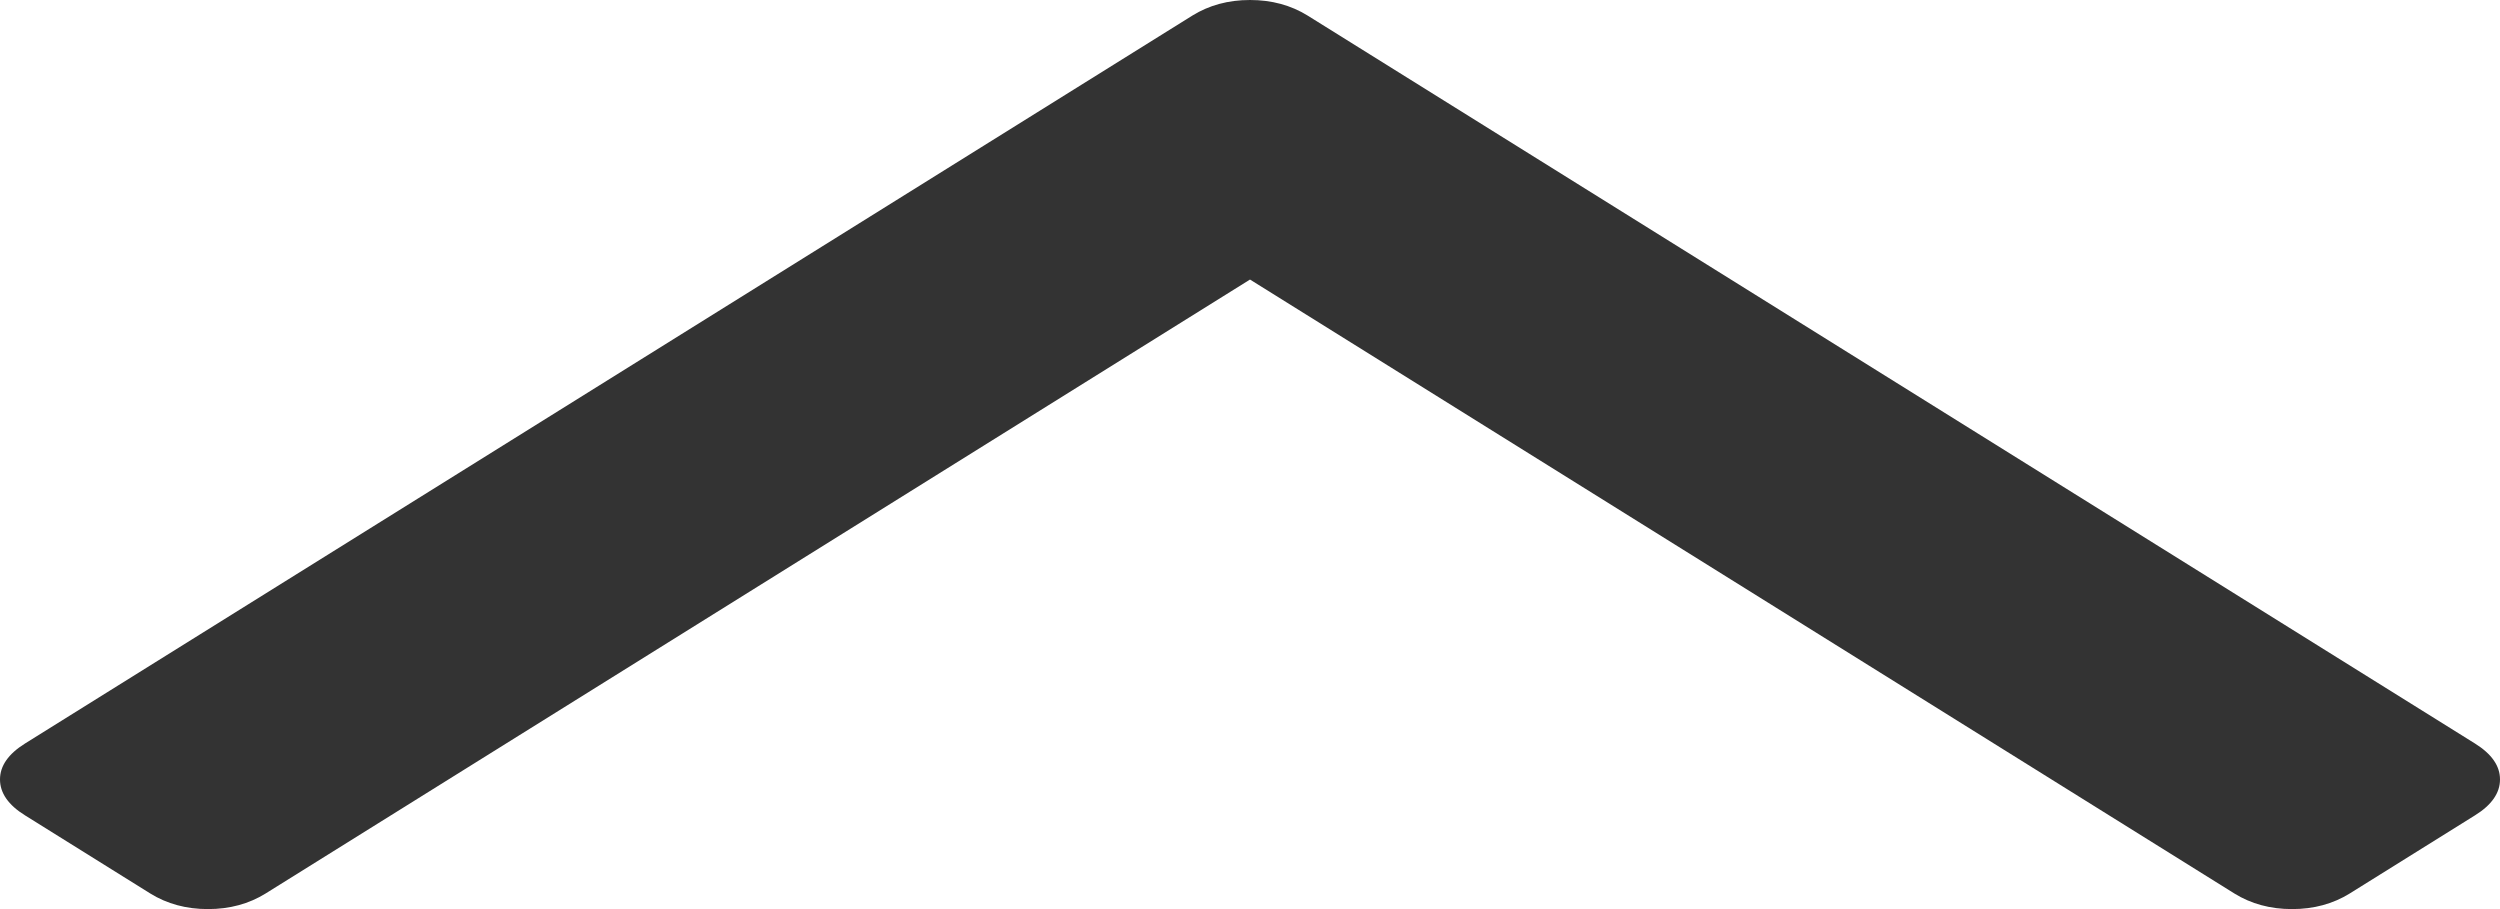 ﻿<?xml version="1.0" encoding="utf-8"?>
<svg version="1.1" xmlns:xlink="http://www.w3.org/1999/xlink" width="22px" height="8px" xmlns="http://www.w3.org/2000/svg">
  <g transform="matrix(1 0 0 1 -221 -70 )">
    <path d="M 21.78 6.543  C 21.927 6.635  22 6.74  22 6.859  C 22 6.978  21.927 7.084  21.78 7.175  L 20.677 7.863  C 20.53 7.954  20.361 8  20.17 8  C 19.979 8  19.81 7.954  19.663 7.863  L 11 2.46  L 2.337 7.863  C 2.19 7.954  2.021 8  1.83 8  C 1.639 8  1.47 7.954  1.323 7.863  L 0.22 7.175  C 0.073 7.084  0 6.978  0 6.859  C 0 6.74  0.073 6.635  0.22 6.543  L 10.493 0.137  C 10.64 0.046  10.809 0  11 0  C 11.191 0  11.36 0.046  11.507 0.137  L 21.78 6.543  Z " fill-rule="nonzero" fill="#333333" stroke="none" transform="matrix(1 0 0 1 221 70 )" />
  </g>
</svg>